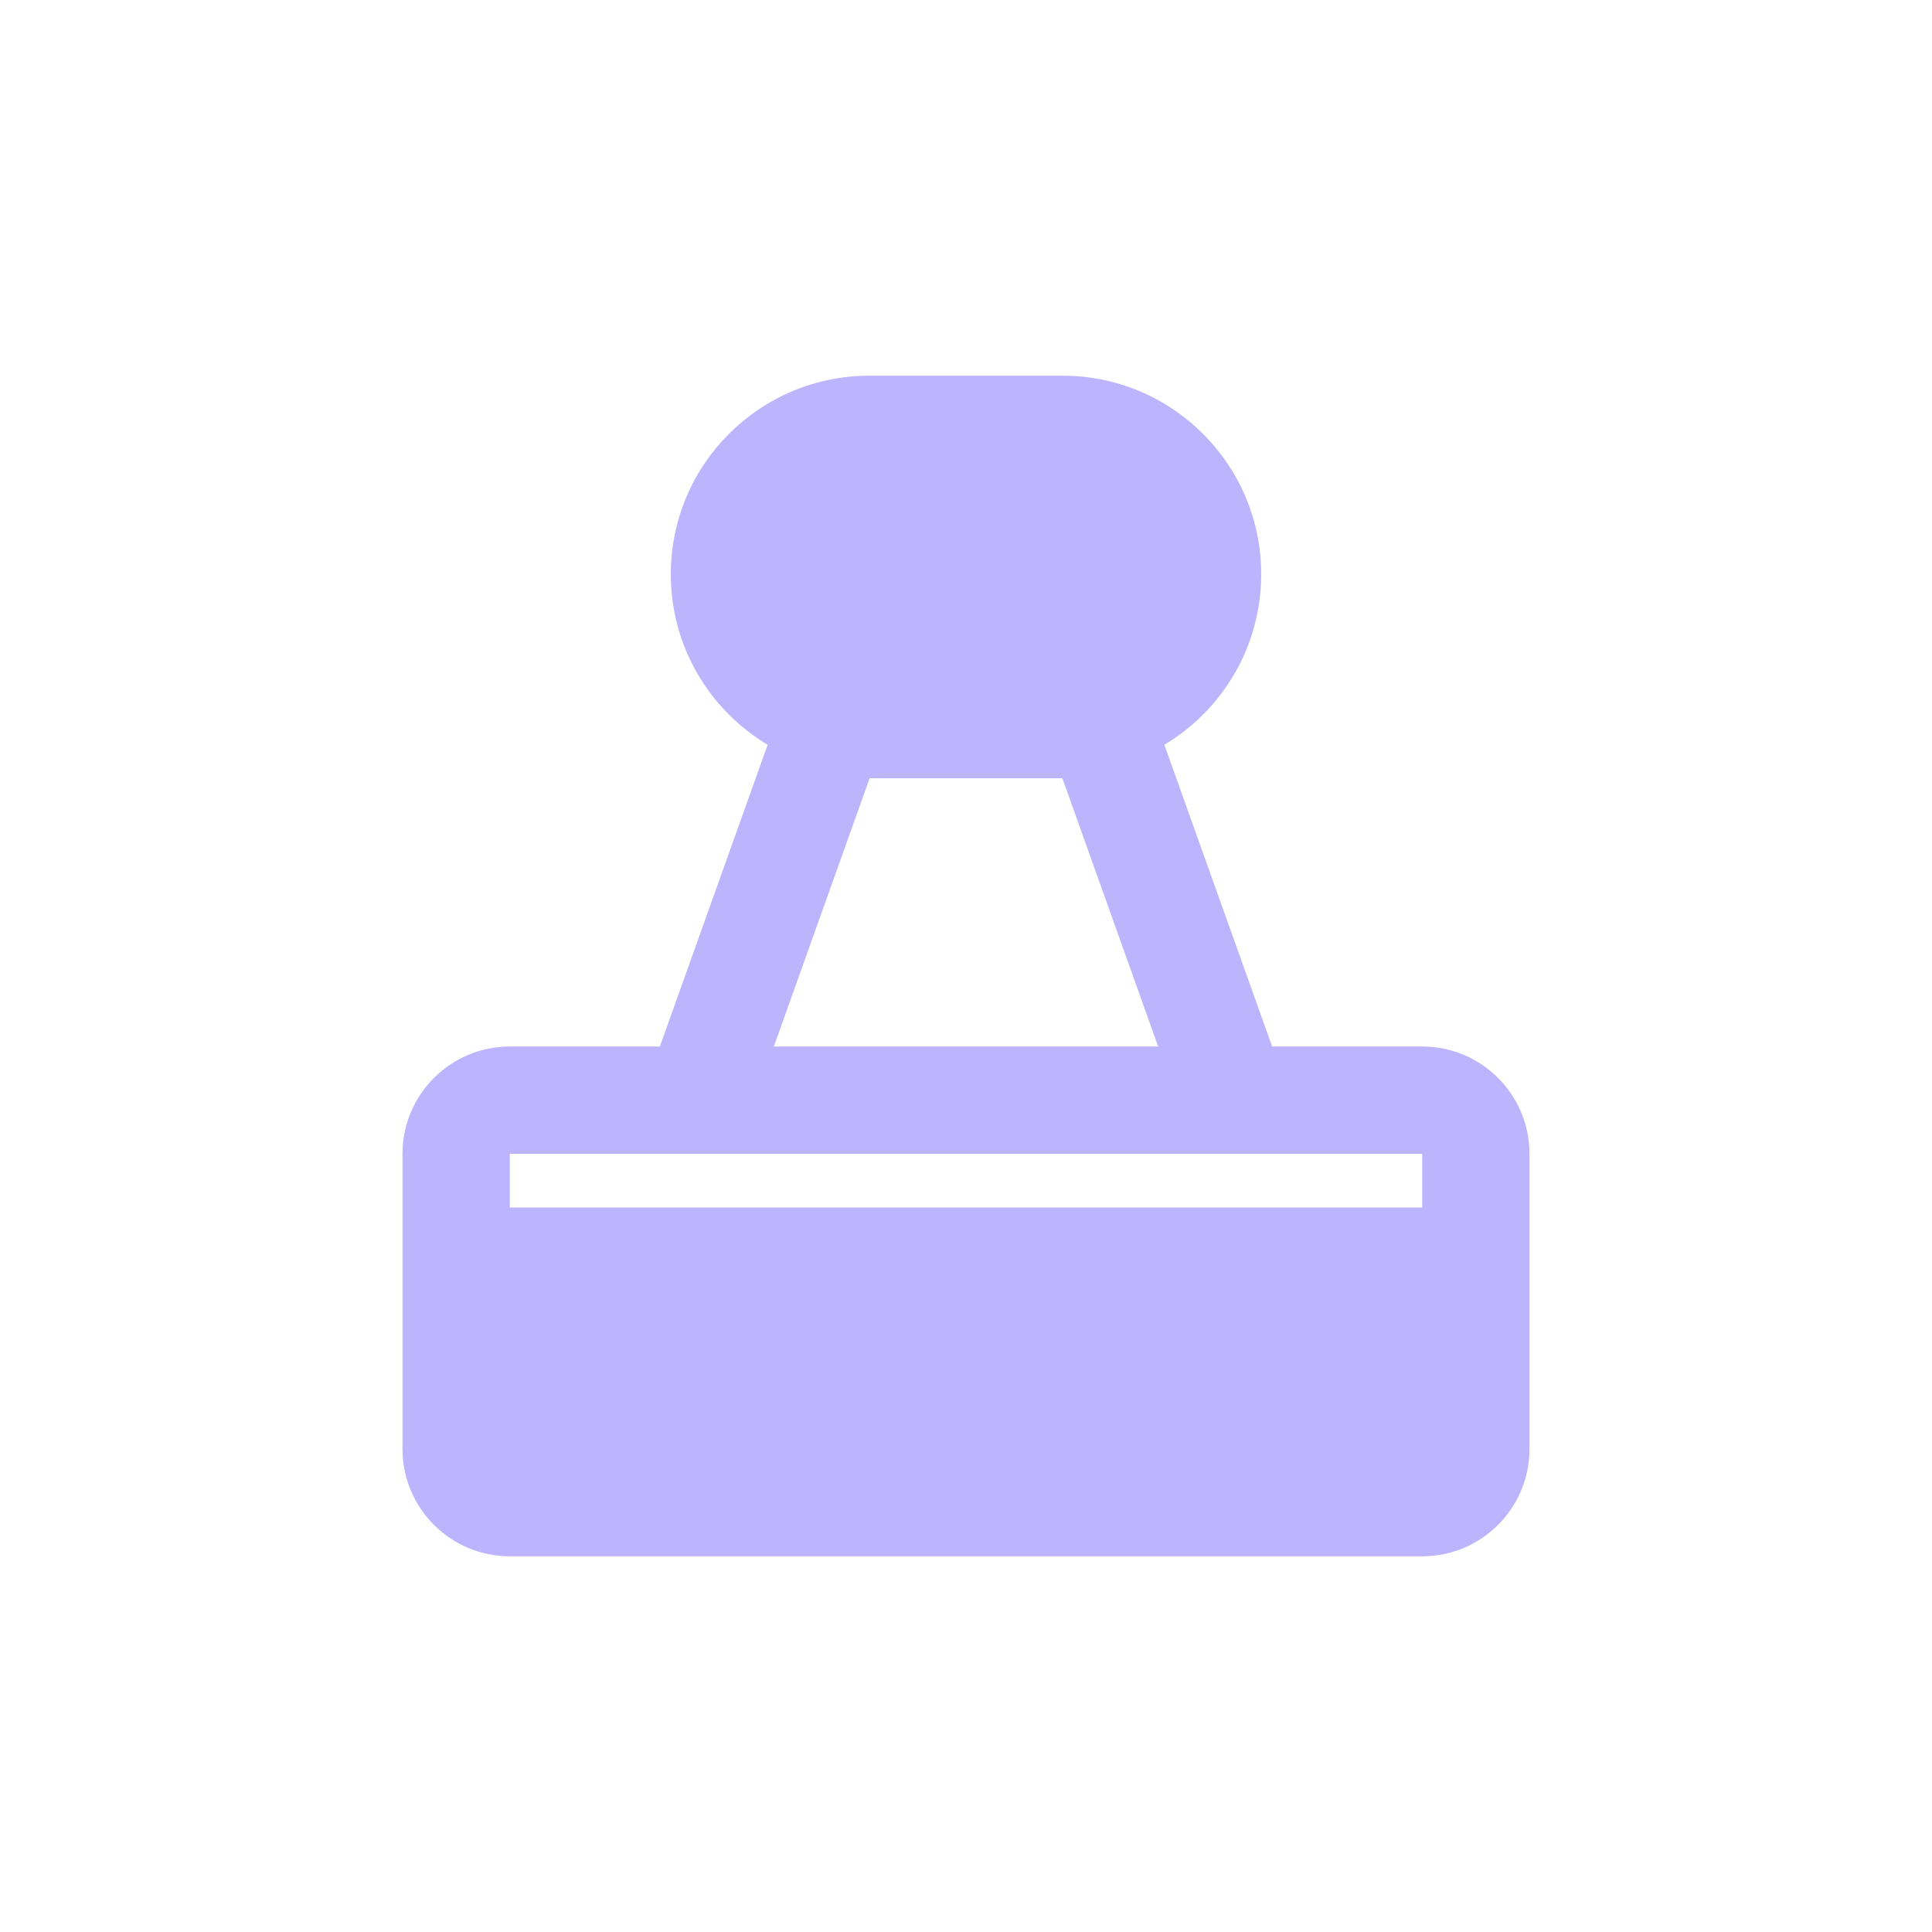 <svg width="16" height="16" viewBox="-4 -4 24 24" fill="none" xmlns="http://www.w3.org/2000/svg">
  <path
    fill-rule="evenodd"
    clip-rule="evenodd"
    d="M6.8 0.667C5.438 0.667 4.333 1.771 4.333 3.133C4.333 4.034 4.815 4.821 5.536 5.252L4.197 9H2.333C1.597 9 1 9.597 1 10.333V14C1 14.736 1.597 15.333 2.333 15.333H13.667C14.403 15.333 15 14.736 15 14V10.333C15 9.597 14.403 9 13.667 9H11.803L10.464 5.252C11.184 4.821 11.667 4.034 11.667 3.133C11.667 1.771 10.562 0.667 9.2 0.667H6.8ZM6.803 5.667L5.613 9H10.387L9.197 5.667H6.803ZM2.333 10.333H13.667V11H2.333V10.333Z"
    fill="#BDB4FE"/>
</svg>
